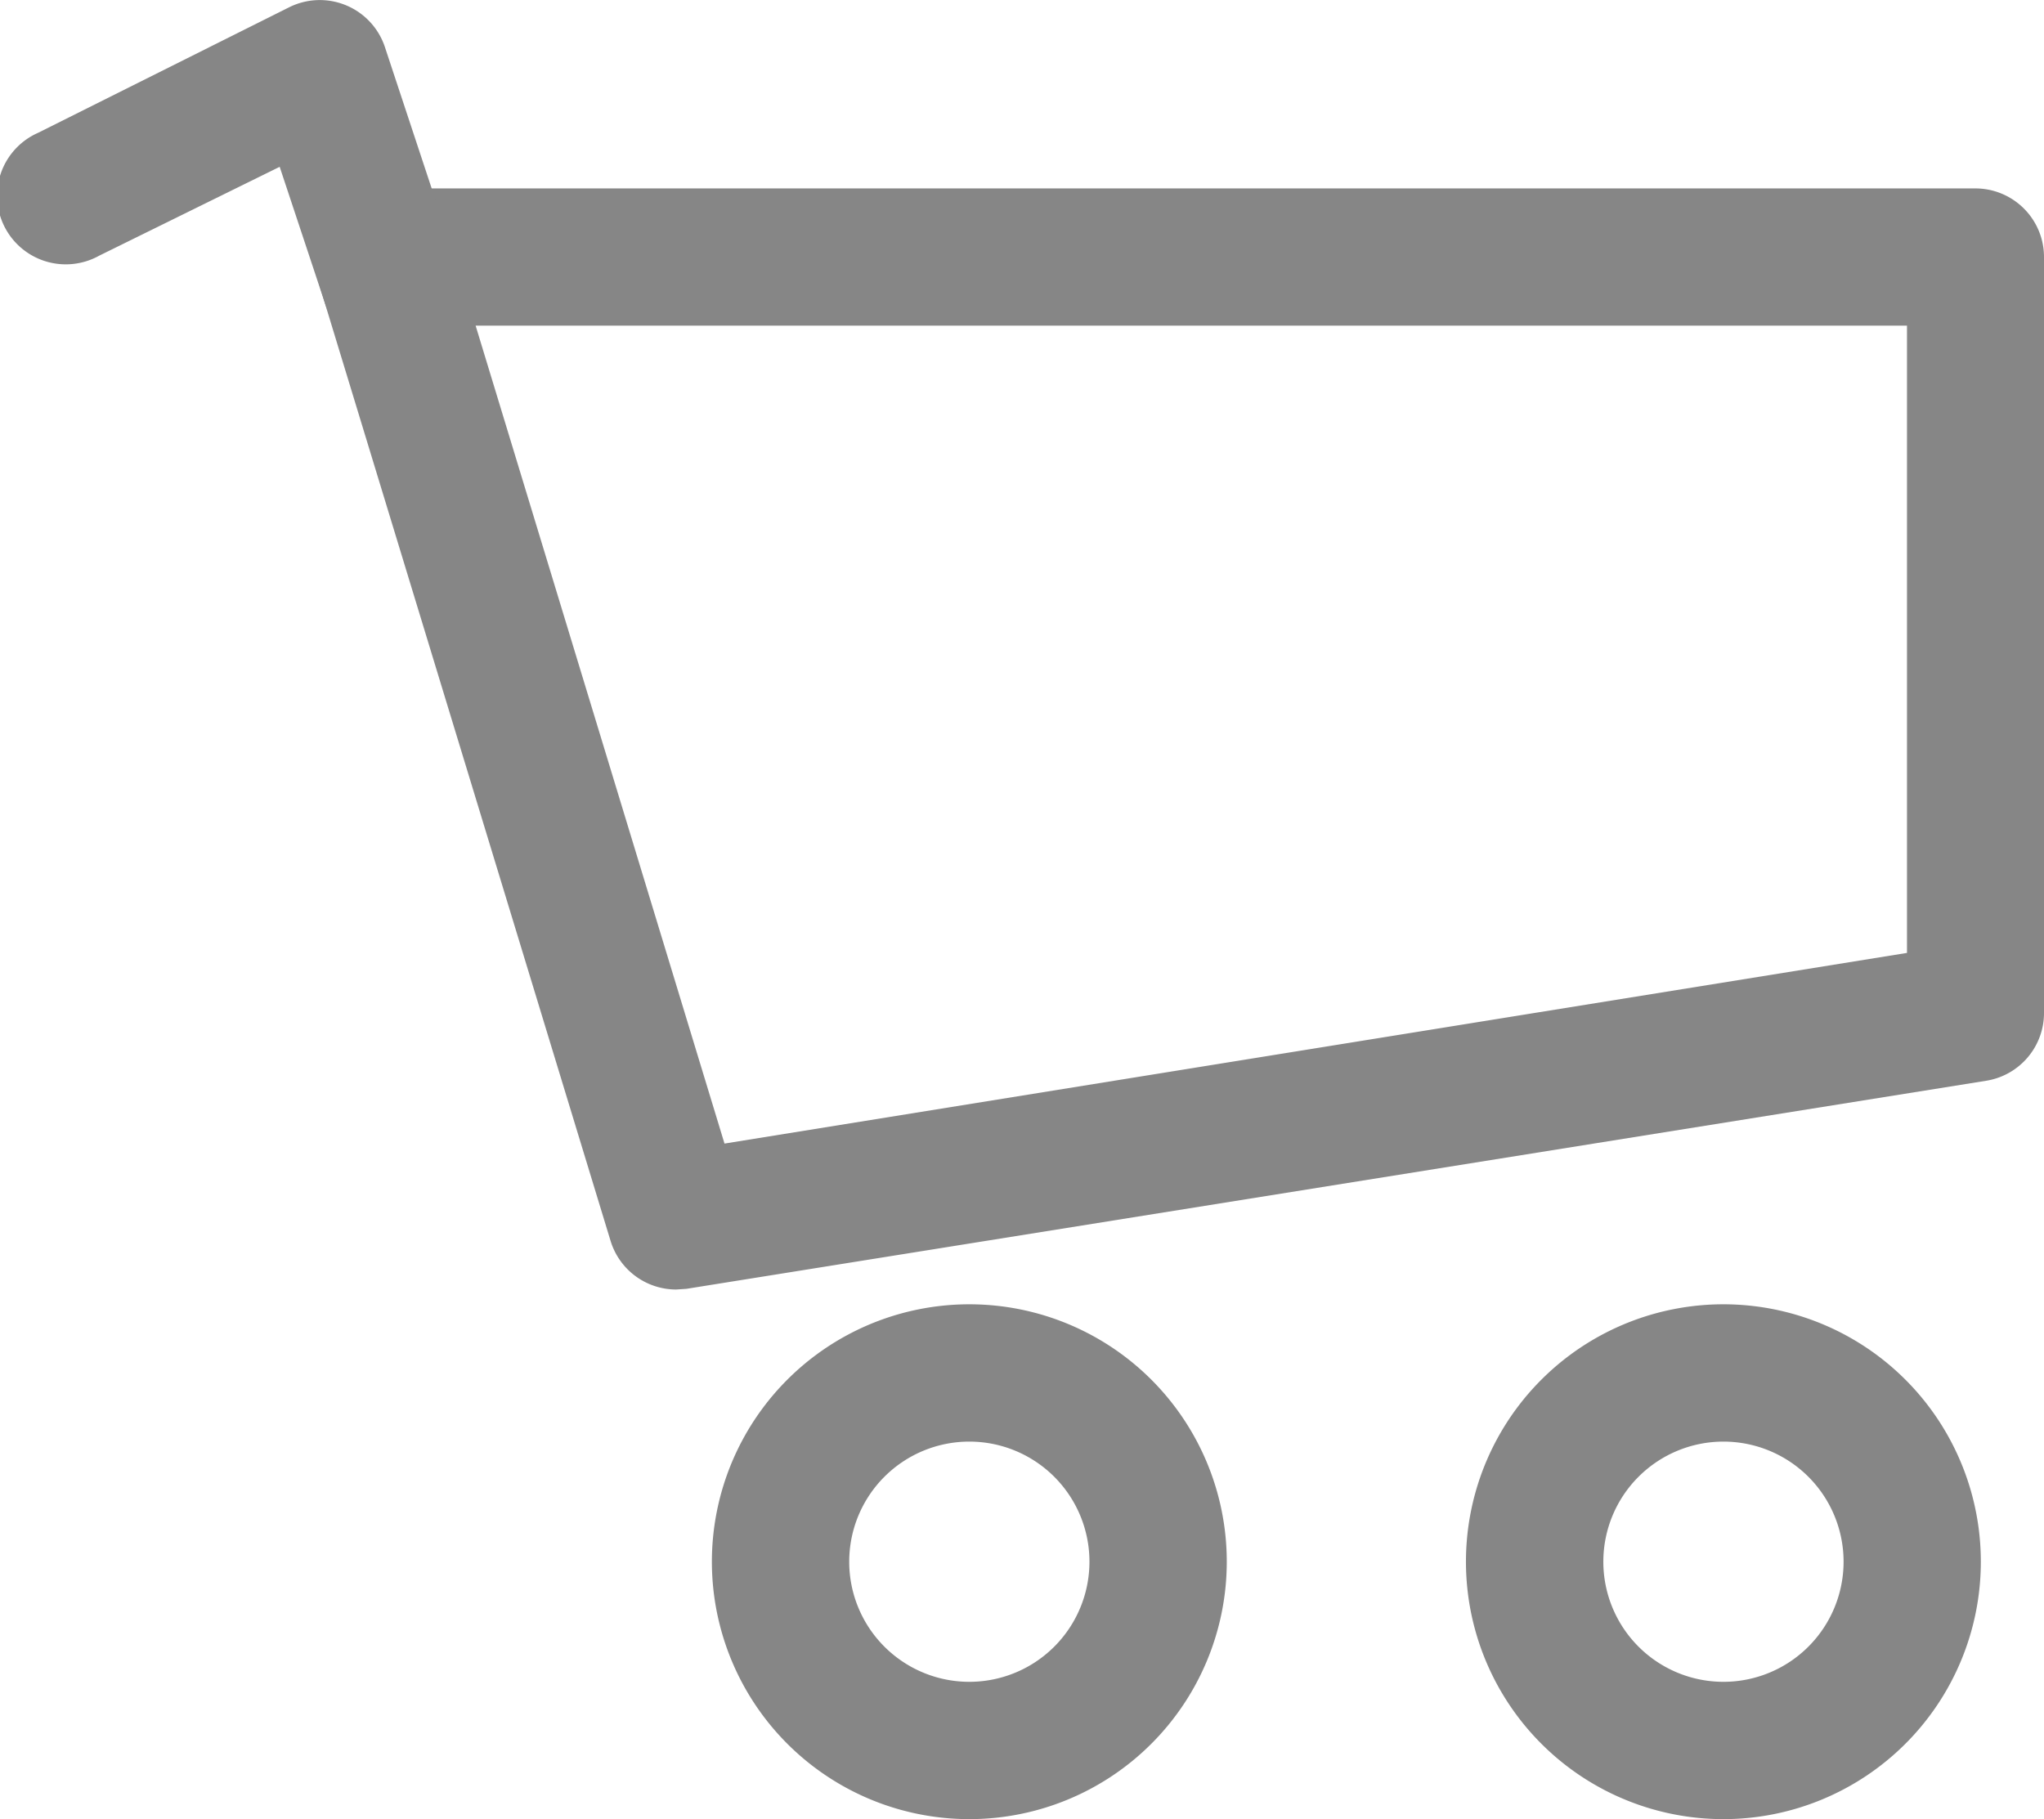 <svg id="Asset_5cart" data-name="Asset 5cart" xmlns="http://www.w3.org/2000/svg" viewBox="0 0 32.91 29.292">
  <defs>
    <style>
      .cls-1 {
        fill: #868686;
      }
    </style>
  </defs>
  <g id="Calque_2" data-name="Calque 2" transform="translate(0 0)">
    <path id="Path_30" data-name="Path 30" class="cls-1" d="M14.982,23.22a1.105,1.105,0,0,1-1.056-.785L9.2,6.921A1.11,1.11,0,0,1,10.262,5.49H35.9A1.105,1.105,0,0,1,37.006,6.6V18.754a1.105,1.105,0,0,1-.934,1.105L15.148,23.209ZM11.754,7.7l4.007,13.17L34.8,17.8V7.7ZM35.9,18.754Z" transform="translate(-4.096 -2.456)"/>
    <path id="Path_31" data-name="Path 31" class="cls-1" d="M24.891,46.29a4.145,4.145,0,1,1,4.14-4.14A4.145,4.145,0,0,1,24.891,46.29Zm0-6.079a1.934,1.934,0,1,0,1.929,1.934,1.934,1.934,0,0,0-1.929-1.934Z" transform="translate(-9.279 -16.998)"/>
    <path id="Path_32" data-name="Path 32" class="cls-1" d="M46.861,46.29A4.145,4.145,0,1,1,51,42.151,4.145,4.145,0,0,1,46.861,46.29Zm0-6.079a1.934,1.934,0,1,0,1.929,1.934,1.934,1.934,0,0,0-1.929-1.934Z" transform="translate(-19.107 -16.998)"/>
    <path id="Path_33" data-name="Path 33" class="cls-1" d="M6.291,5.654A1.105,1.105,0,0,1,5.241,4.9L4.506,2.686,1.6,4.117A1.106,1.106,0,1,1,.615,2.139L4.661.116A1.105,1.105,0,0,1,6.2.757L7.341,4.206a1.105,1.105,0,0,1-1.05,1.448Z" transform="translate(-0.003 0)"/>
  </g>
</svg>
